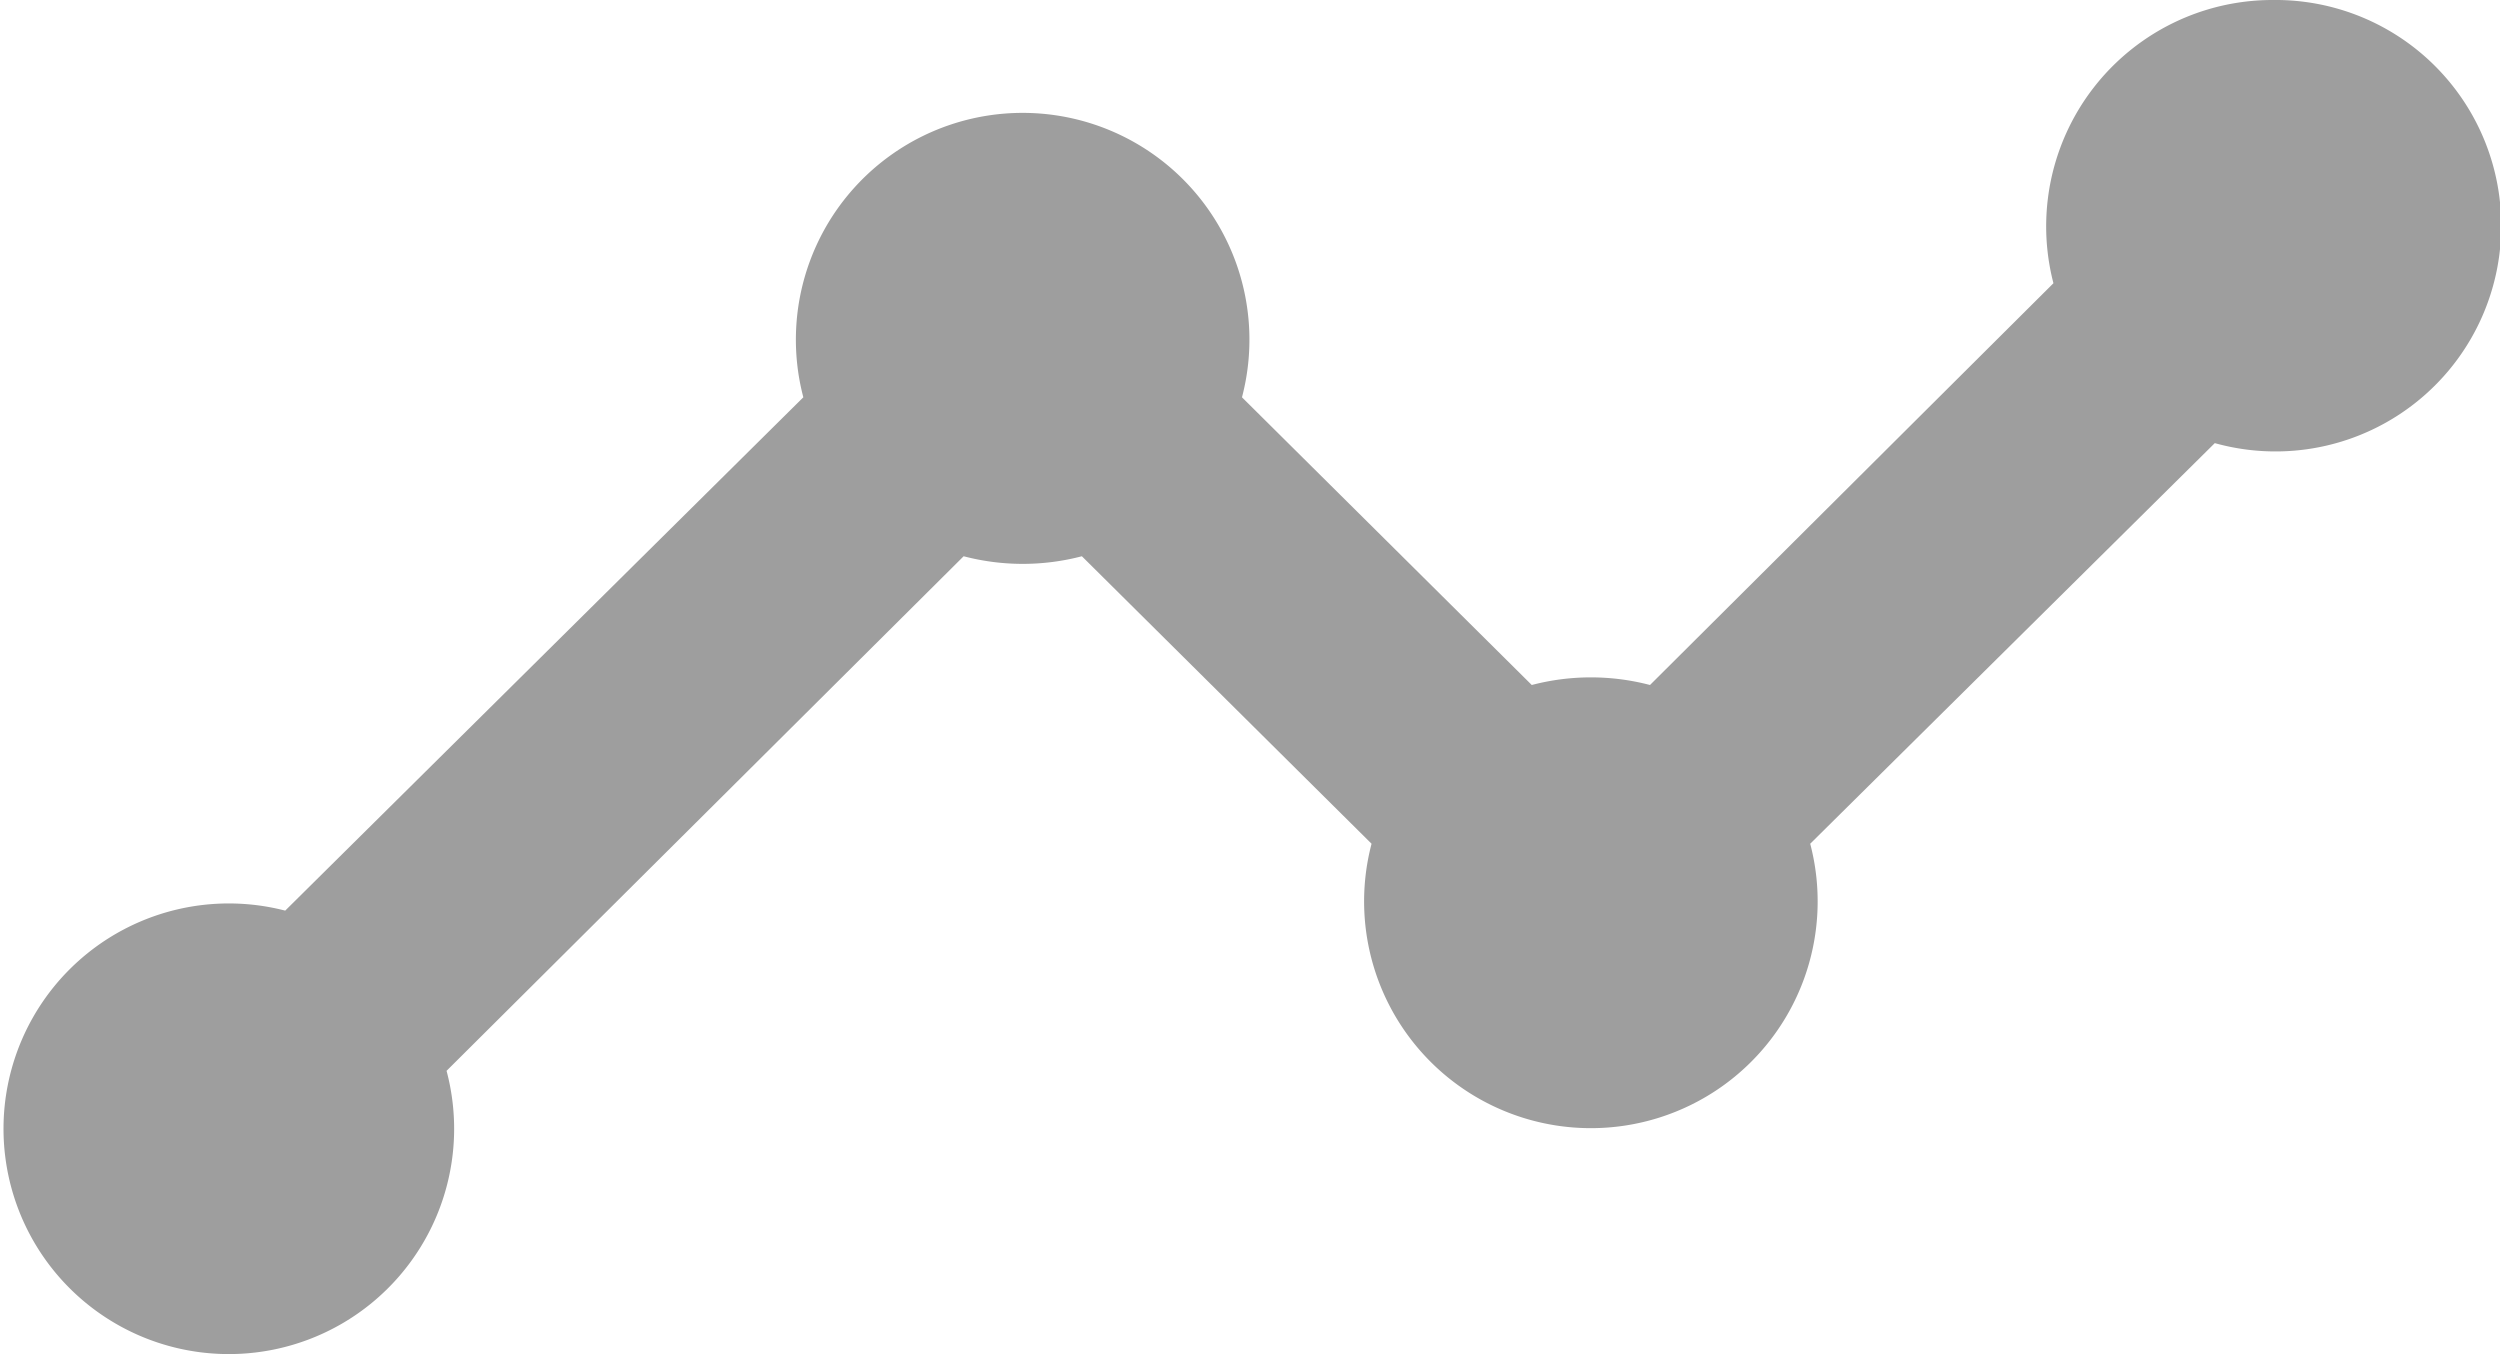 <svg xmlns="http://www.w3.org/2000/svg" width="24" height="13" viewBox="0 0 24 13">
    <path fill="#9e9e9e" d="M22.818 8a2.173 2.173 0 0 0-2.105 2.719l-3.873 3.857a2.237 2.237 0 0 0-1.135 0l-2.782-2.762a2.177 2.177 0 1 0-4.211 0l-4.974 4.928a2.163 2.163 0 1 0 1.549 1.538l4.964-4.94a2.237 2.237 0 0 0 1.135 0l2.781 2.76a2.177 2.177 0 1 0 4.211 0l3.884-3.846A2.167 2.167 0 1 0 22.818 8z" transform="translate(-1 -8)"/>
</svg>
